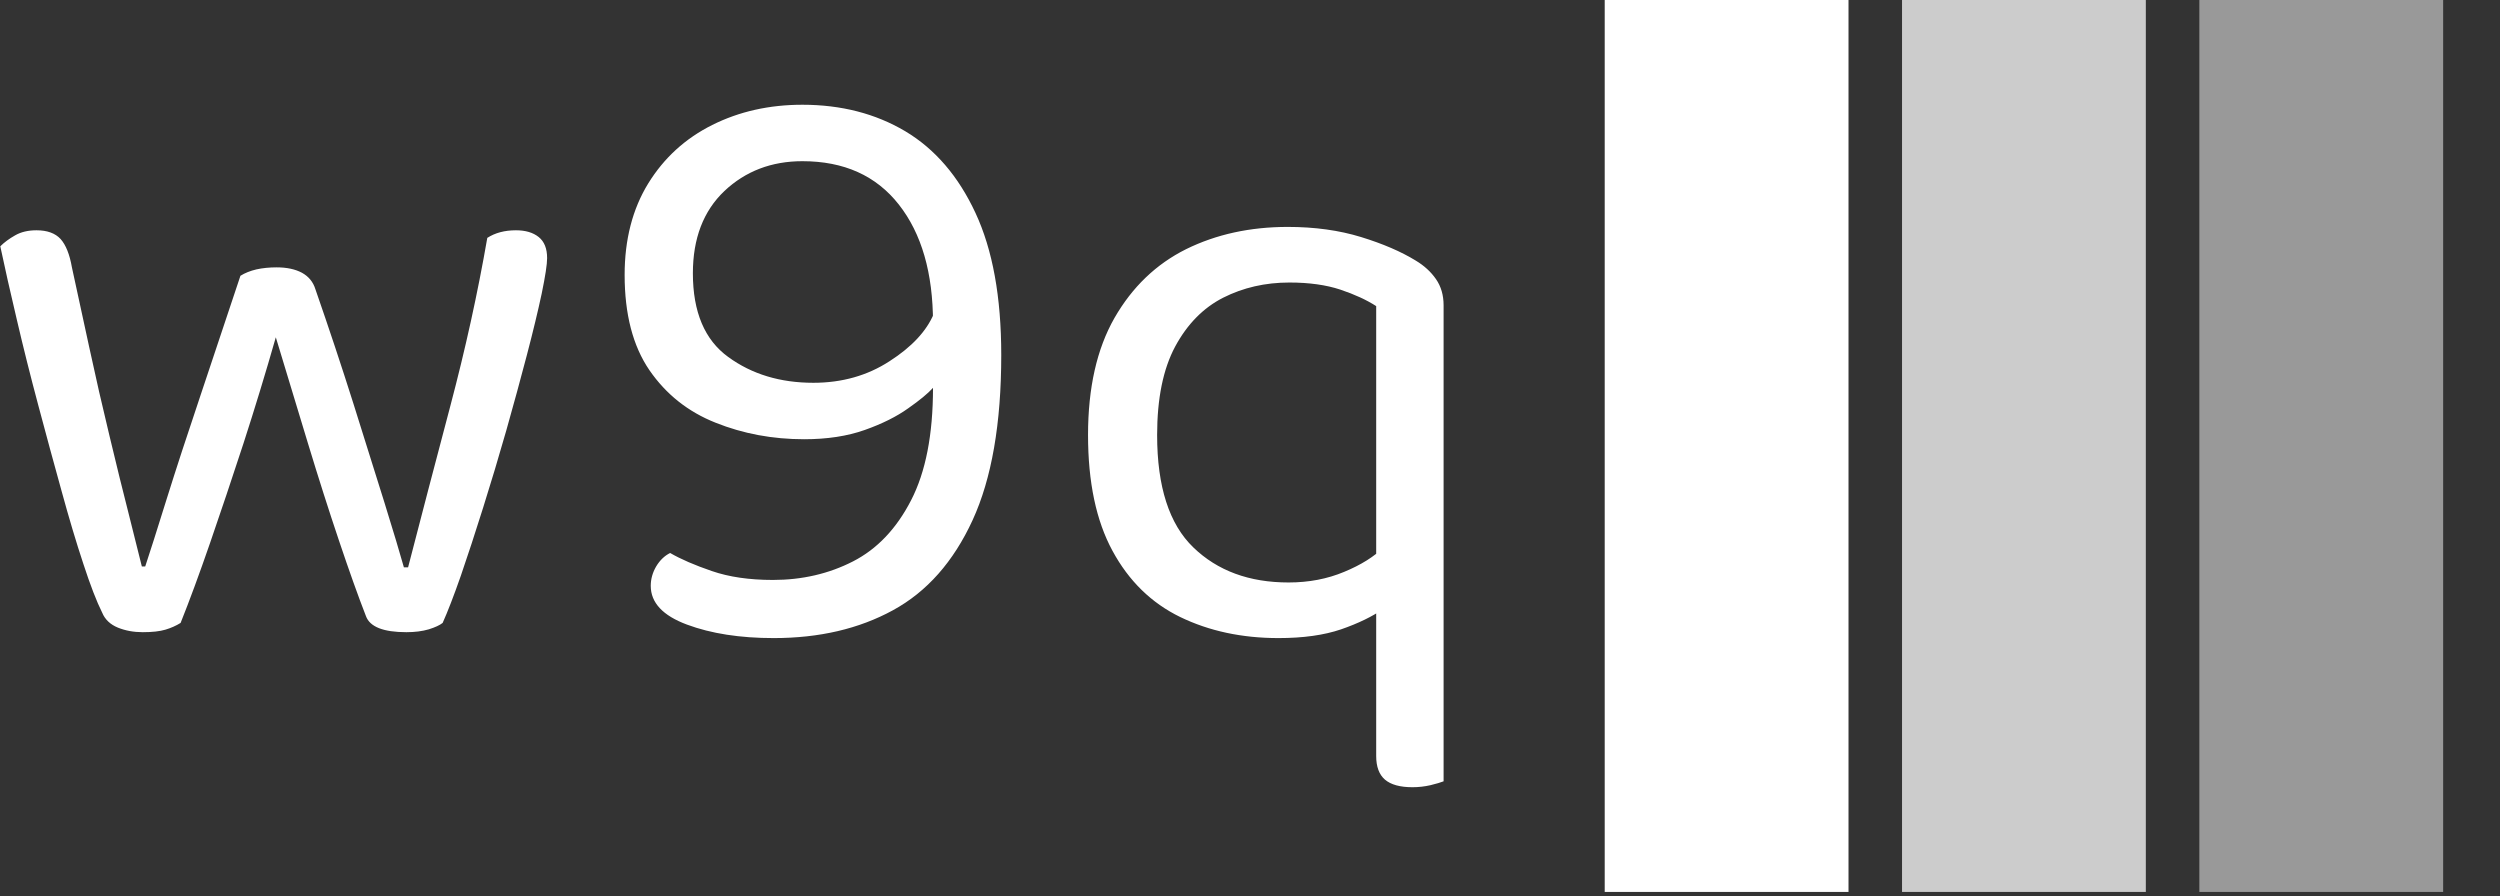 <svg xmlns="http://www.w3.org/2000/svg" version="1.1" xmlns:xlink="http://www.w3.org/1999/xlink" xmlns:svgjs="http://svgjs.dev/svgjs" width="2000" height="717" viewBox="0 0 2000 717"><rect x="0" y="0" width="2000" height="717" fill="#333333" stroke="none"/><g transform="matrix(1,0,0,1,-1.212,-1.717)"><svg viewBox="0 0 396 142" data-background-color="#1b1f3b" preserveAspectRatio="xMidYMid meet" height="717" width="2000" xmlns="http://www.w3.org/2000/svg" xmlns:xlink="http://www.w3.org/1999/xlink"><g id="tight-bounds" transform="matrix(1,0,0,1,0.24,0.34)"><svg viewBox="0 0 395.52 141.32" height="141.32" width="395.52"><g><svg viewBox="0 0 684.103 244.431" height="141.32" width="395.52"><g transform="matrix(1,0,0,1,0,28.704)"><svg viewBox="0 0 395.52 187.023" height="187.023" width="395.52"><g id="textblocktransform"><svg viewBox="0 0 395.52 187.023" height="187.023" width="395.52" id="textblock"><g><svg viewBox="0 0 395.52 187.023" height="187.023" width="395.52"><g transform="matrix(1,0,0,1,0,0)"><svg width="395.52" viewBox="1.95 -31 85.65 40.5" height="187.023" data-palette-color="#ffffff"><path d="M18.3-17.2L18.3-17.2Q17.4-14.05 16.38-10.9 15.35-7.75 14.4-5 13.45-2.25 12.65-0.25L12.65-0.25Q12.25 0 11.75 0.15 11.25 0.3 10.4 0.3L10.4 0.3Q9.6 0.3 8.93 0.03 8.25-0.25 8-0.85L8-0.85Q7.5-1.85 6.88-3.75 6.25-5.65 5.58-8.1 4.9-10.55 4.2-13.18 3.5-15.8 2.93-18.25 2.35-20.7 1.95-22.6L1.95-22.6Q2.3-22.95 2.83-23.25 3.35-23.55 4.1-23.55L4.1-23.55Q5.05-23.55 5.53-23.03 6-22.5 6.2-21.35L6.2-21.35Q6.65-19.25 7.23-16.6 7.8-13.95 8.43-11.35 9.05-8.75 9.58-6.68 10.1-4.6 10.35-3.6L10.35-3.6 10.55-3.6Q10.95-4.8 11.8-7.53 12.65-10.25 13.83-13.75 15-17.25 16.2-20.85L16.2-20.85Q16.6-21.1 17.15-21.23 17.7-21.35 18.35-21.35L18.35-21.35Q19.25-21.35 19.85-21.03 20.45-20.7 20.65-20.05L20.65-20.05Q21.85-16.6 22.9-13.28 23.95-9.95 24.75-7.38 25.55-4.8 25.9-3.55L25.9-3.55 26.15-3.55Q27.3-8 28.65-13.1 30-18.2 30.85-23.1L30.85-23.1Q31.55-23.55 32.55-23.55L32.55-23.55Q33.4-23.55 33.9-23.15 34.4-22.75 34.4-21.9L34.4-21.9Q34.4-21.35 34.08-19.8 33.75-18.25 33.2-16.15 32.65-14.05 31.98-11.68 31.3-9.3 30.6-7.08 29.9-4.85 29.28-3.05 28.65-1.25 28.2-0.25L28.2-0.25Q27.95-0.05 27.38 0.13 26.8 0.3 26.05 0.3L26.05 0.3Q24 0.3 23.65-0.65L23.65-0.65Q22.95-2.45 22.05-5.13 21.15-7.8 20.2-10.93 19.25-14.05 18.3-17.2ZM40.55-2.45L40.55-2.45Q40.55-3.05 40.87-3.6 41.2-4.15 41.7-4.4L41.7-4.4Q42.65-3.85 44.17-3.33 45.7-2.8 47.8-2.8L47.8-2.8Q50.4-2.8 52.55-3.9 54.7-5 56-7.53 57.3-10.05 57.3-14.2L57.3-14.2Q56.85-13.7 55.82-12.98 54.8-12.25 53.25-11.7 51.7-11.15 49.65-11.15L49.65-11.15Q46.85-11.15 44.4-12.13 41.95-13.1 40.47-15.25 39-17.4 39-20.9L39-20.9Q39-24.05 40.4-26.33 41.8-28.6 44.2-29.8 46.6-31 49.55-31L49.55-31Q53-31 55.65-29.43 58.3-27.85 59.82-24.58 61.35-21.3 61.35-16.15L61.35-16.15Q61.35-10.05 59.65-6.35 57.95-2.65 54.92-1 51.9 0.65 47.85 0.65L47.85 0.65Q44.85 0.65 42.7-0.15 40.55-0.95 40.55-2.45ZM50.2-14.5L50.2-14.5Q52.75-14.5 54.72-15.78 56.7-17.05 57.35-18.6L57.35-18.6 57.3-18.05Q57.3-22.5 55.27-25.08 53.25-27.65 49.55-27.65L49.55-27.65Q46.8-27.65 44.92-25.88 43.05-24.1 43.05-21L43.05-21Q43.05-17.55 45.15-16.03 47.25-14.5 50.2-14.5ZM87.6-19.1L87.6-3.15 83.6-3.2 83.6-19.05Q82.75-19.6 81.47-20.03 80.2-20.45 78.45-20.45L78.45-20.45Q76.3-20.45 74.52-19.55 72.75-18.65 71.67-16.65 70.6-14.65 70.6-11.4L70.6-11.4Q70.6-6.8 72.75-4.73 74.9-2.65 78.4-2.65L78.4-2.65Q80.2-2.65 81.7-3.28 83.2-3.9 84.05-4.75L84.05-4.75 84.05-1.1Q83.05-0.4 81.52 0.13 80 0.65 77.8 0.65L77.8 0.65Q74.55 0.65 71.97-0.6 69.4-1.85 67.95-4.53 66.5-7.2 66.5-11.4L66.5-11.4Q66.5-15.6 68.07-18.35 69.65-21.1 72.32-22.43 75-23.75 78.35-23.75L78.35-23.75Q80.75-23.75 82.7-23.15 84.65-22.55 85.95-21.75L85.95-21.75Q86.7-21.3 87.15-20.65 87.6-20 87.6-19.1L87.6-19.1ZM83.6 7.65L83.6-3.9 87.6-4 87.6 9.15Q87.35 9.25 86.82 9.38 86.3 9.5 85.75 9.5L85.75 9.5Q84.65 9.5 84.12 9.05 83.6 8.6 83.6 7.65L83.6 7.65Z" opacity="1" transform="matrix(1,0,0,1,0,0)" fill="#ffffff" class="wordmark-text-0" data-fill-palette-color="primary" id="text-0"></path></svg></g></svg></g></svg></g></svg></g><g transform="matrix(1,0,0,1,439.672,0)"><svg viewBox="0 0 244.431 244.431" height="244.431" width="244.431"><g data-palette-color="#ffffff"><rect width="66.811" height="244.431" fill="#ffffff" stroke="transparent" data-fill-palette-color="accent" x="0" fill-opacity="1"></rect><rect width="66.811" height="244.431" fill="#ffffff" stroke="transparent" data-fill-palette-color="accent" x="81.477" fill-opacity="0.75"></rect><rect width="66.811" height="244.431" fill="#ffffff" stroke="transparent" data-fill-palette-color="accent" x="162.954" fill-opacity="0.5"></rect></g></svg></g></svg></g><defs></defs></svg><rect width="395.52" height="141.32" fill="none" stroke="none" visibility="hidden"></rect></g></svg></g></svg>
